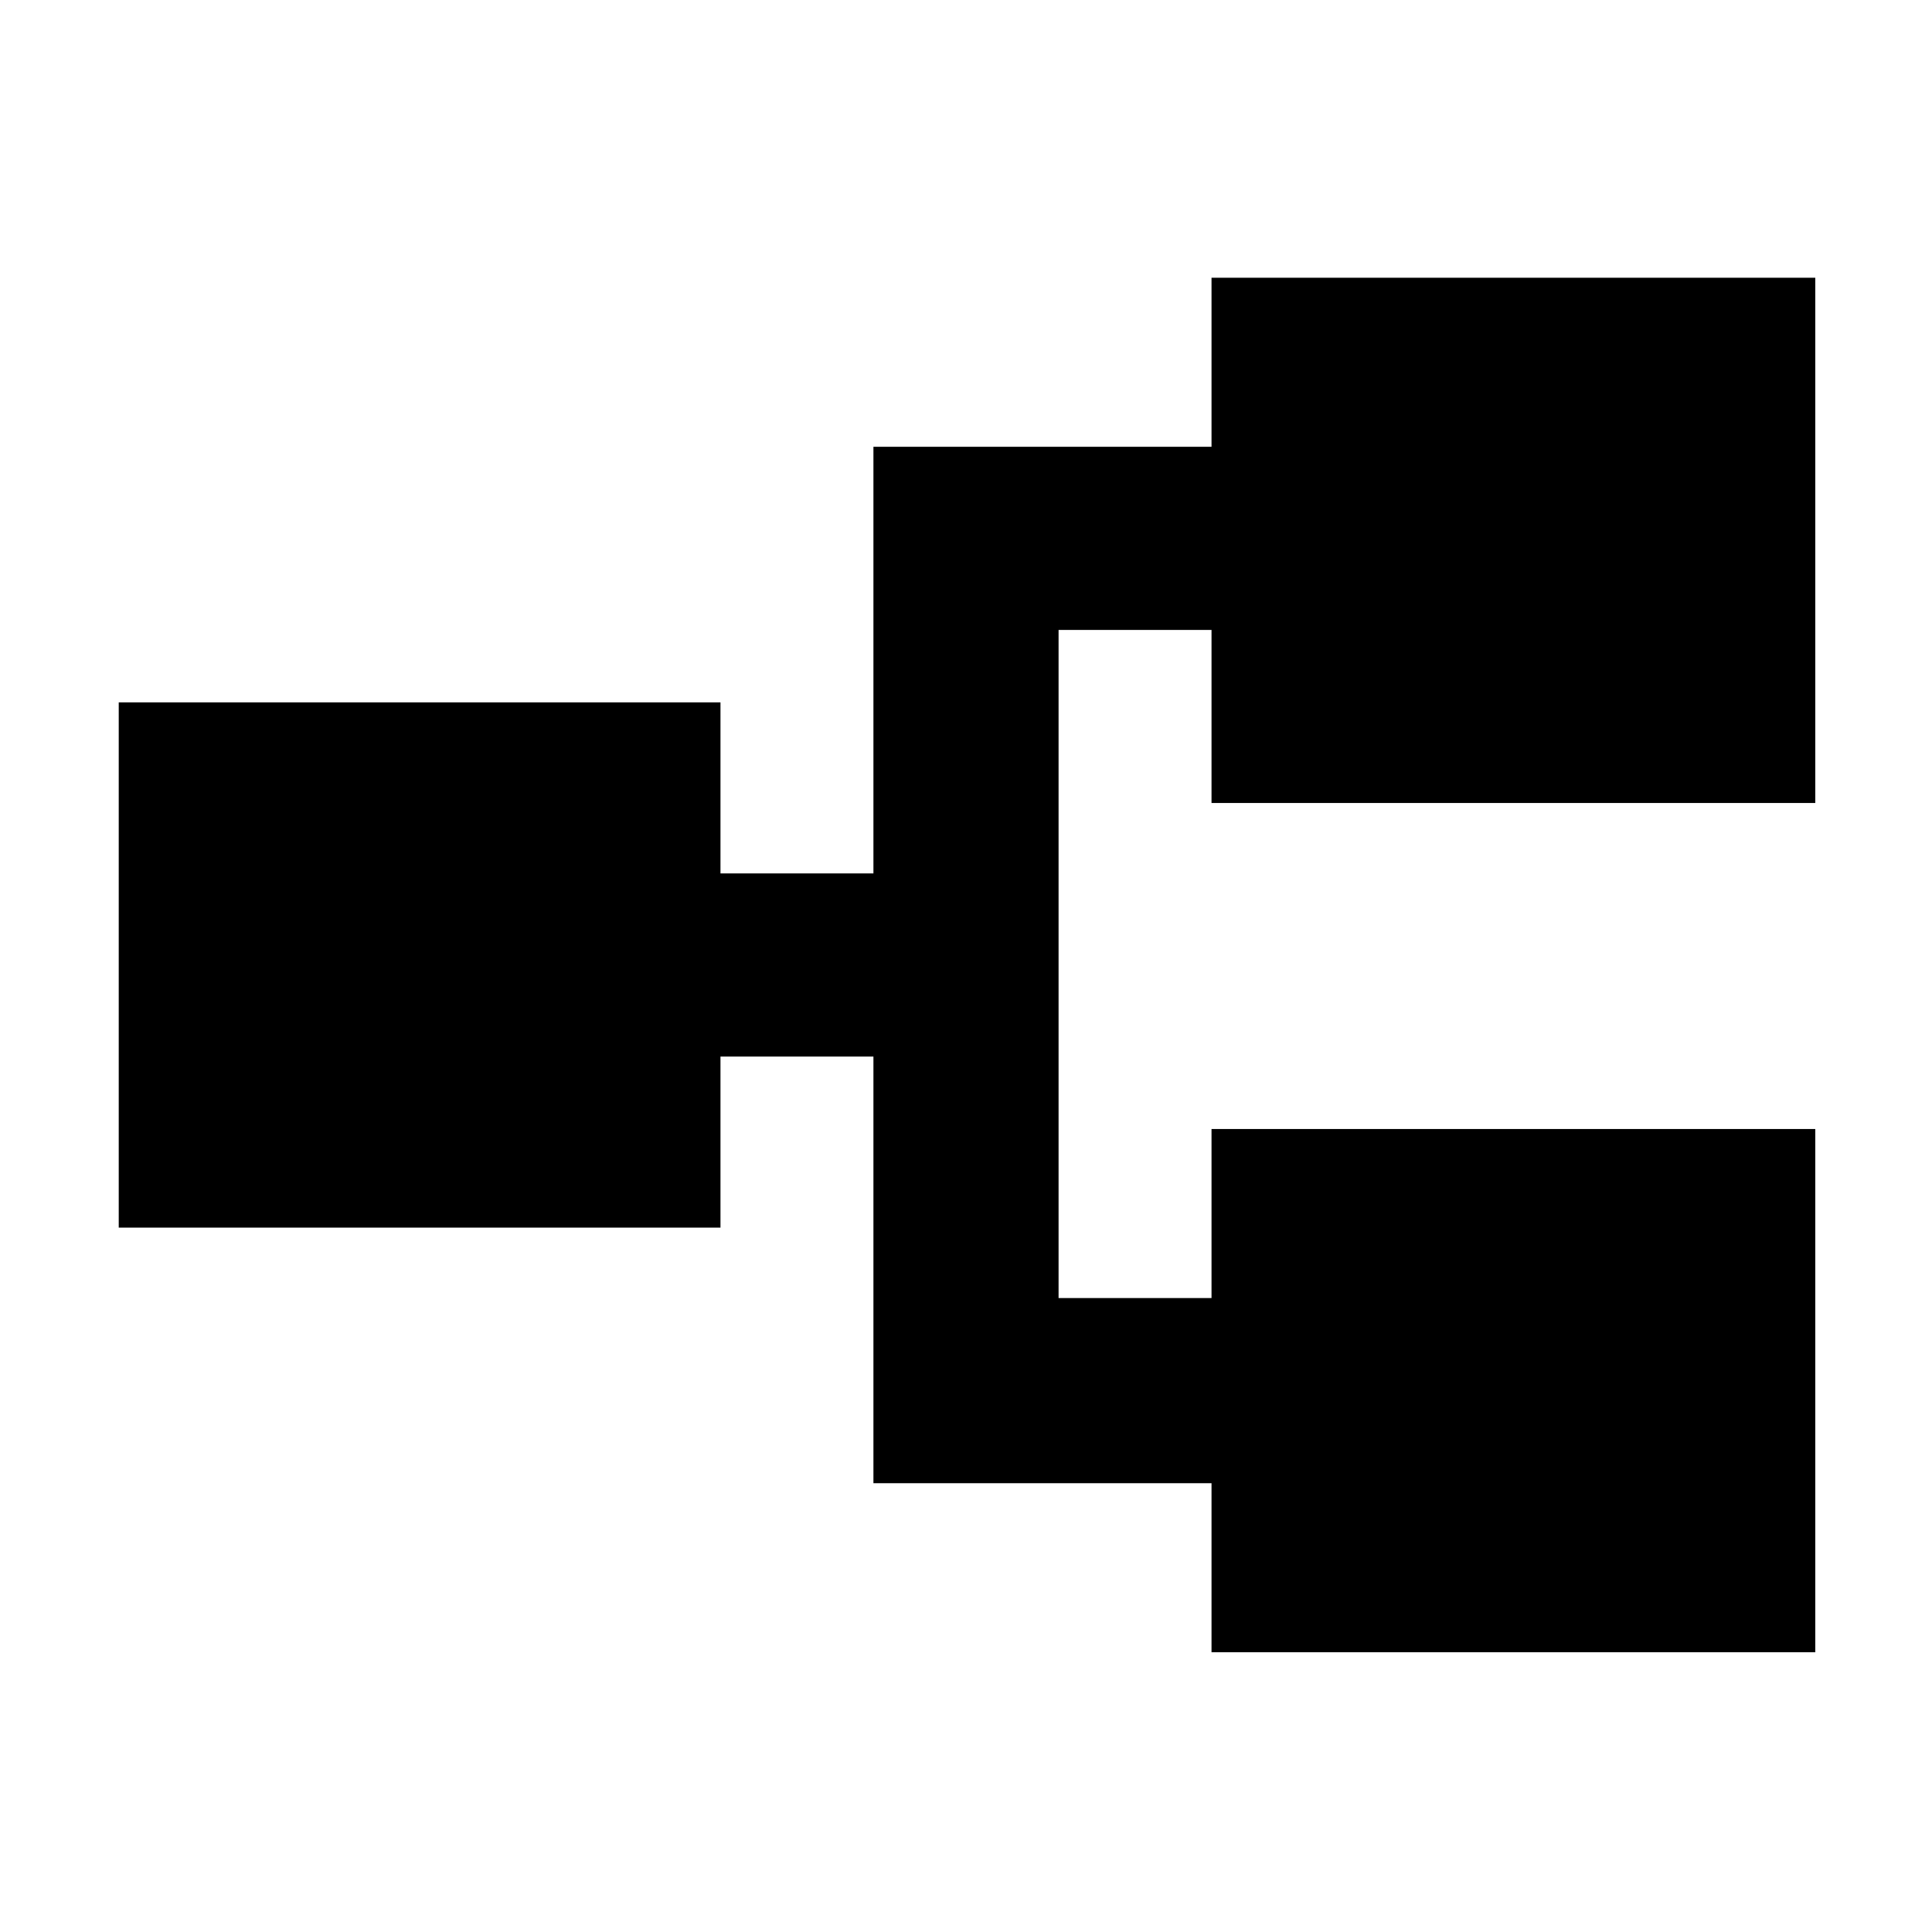 <svg xmlns="http://www.w3.org/2000/svg" height="48" viewBox="0 -960 960 960" width="48"><path d="M602-139v-84H434v-212h-76v85H59v-261h299v85h76v-212h168v-84h300v261H602v-86h-76v332h76v-84h300v260H602Z"/></svg>